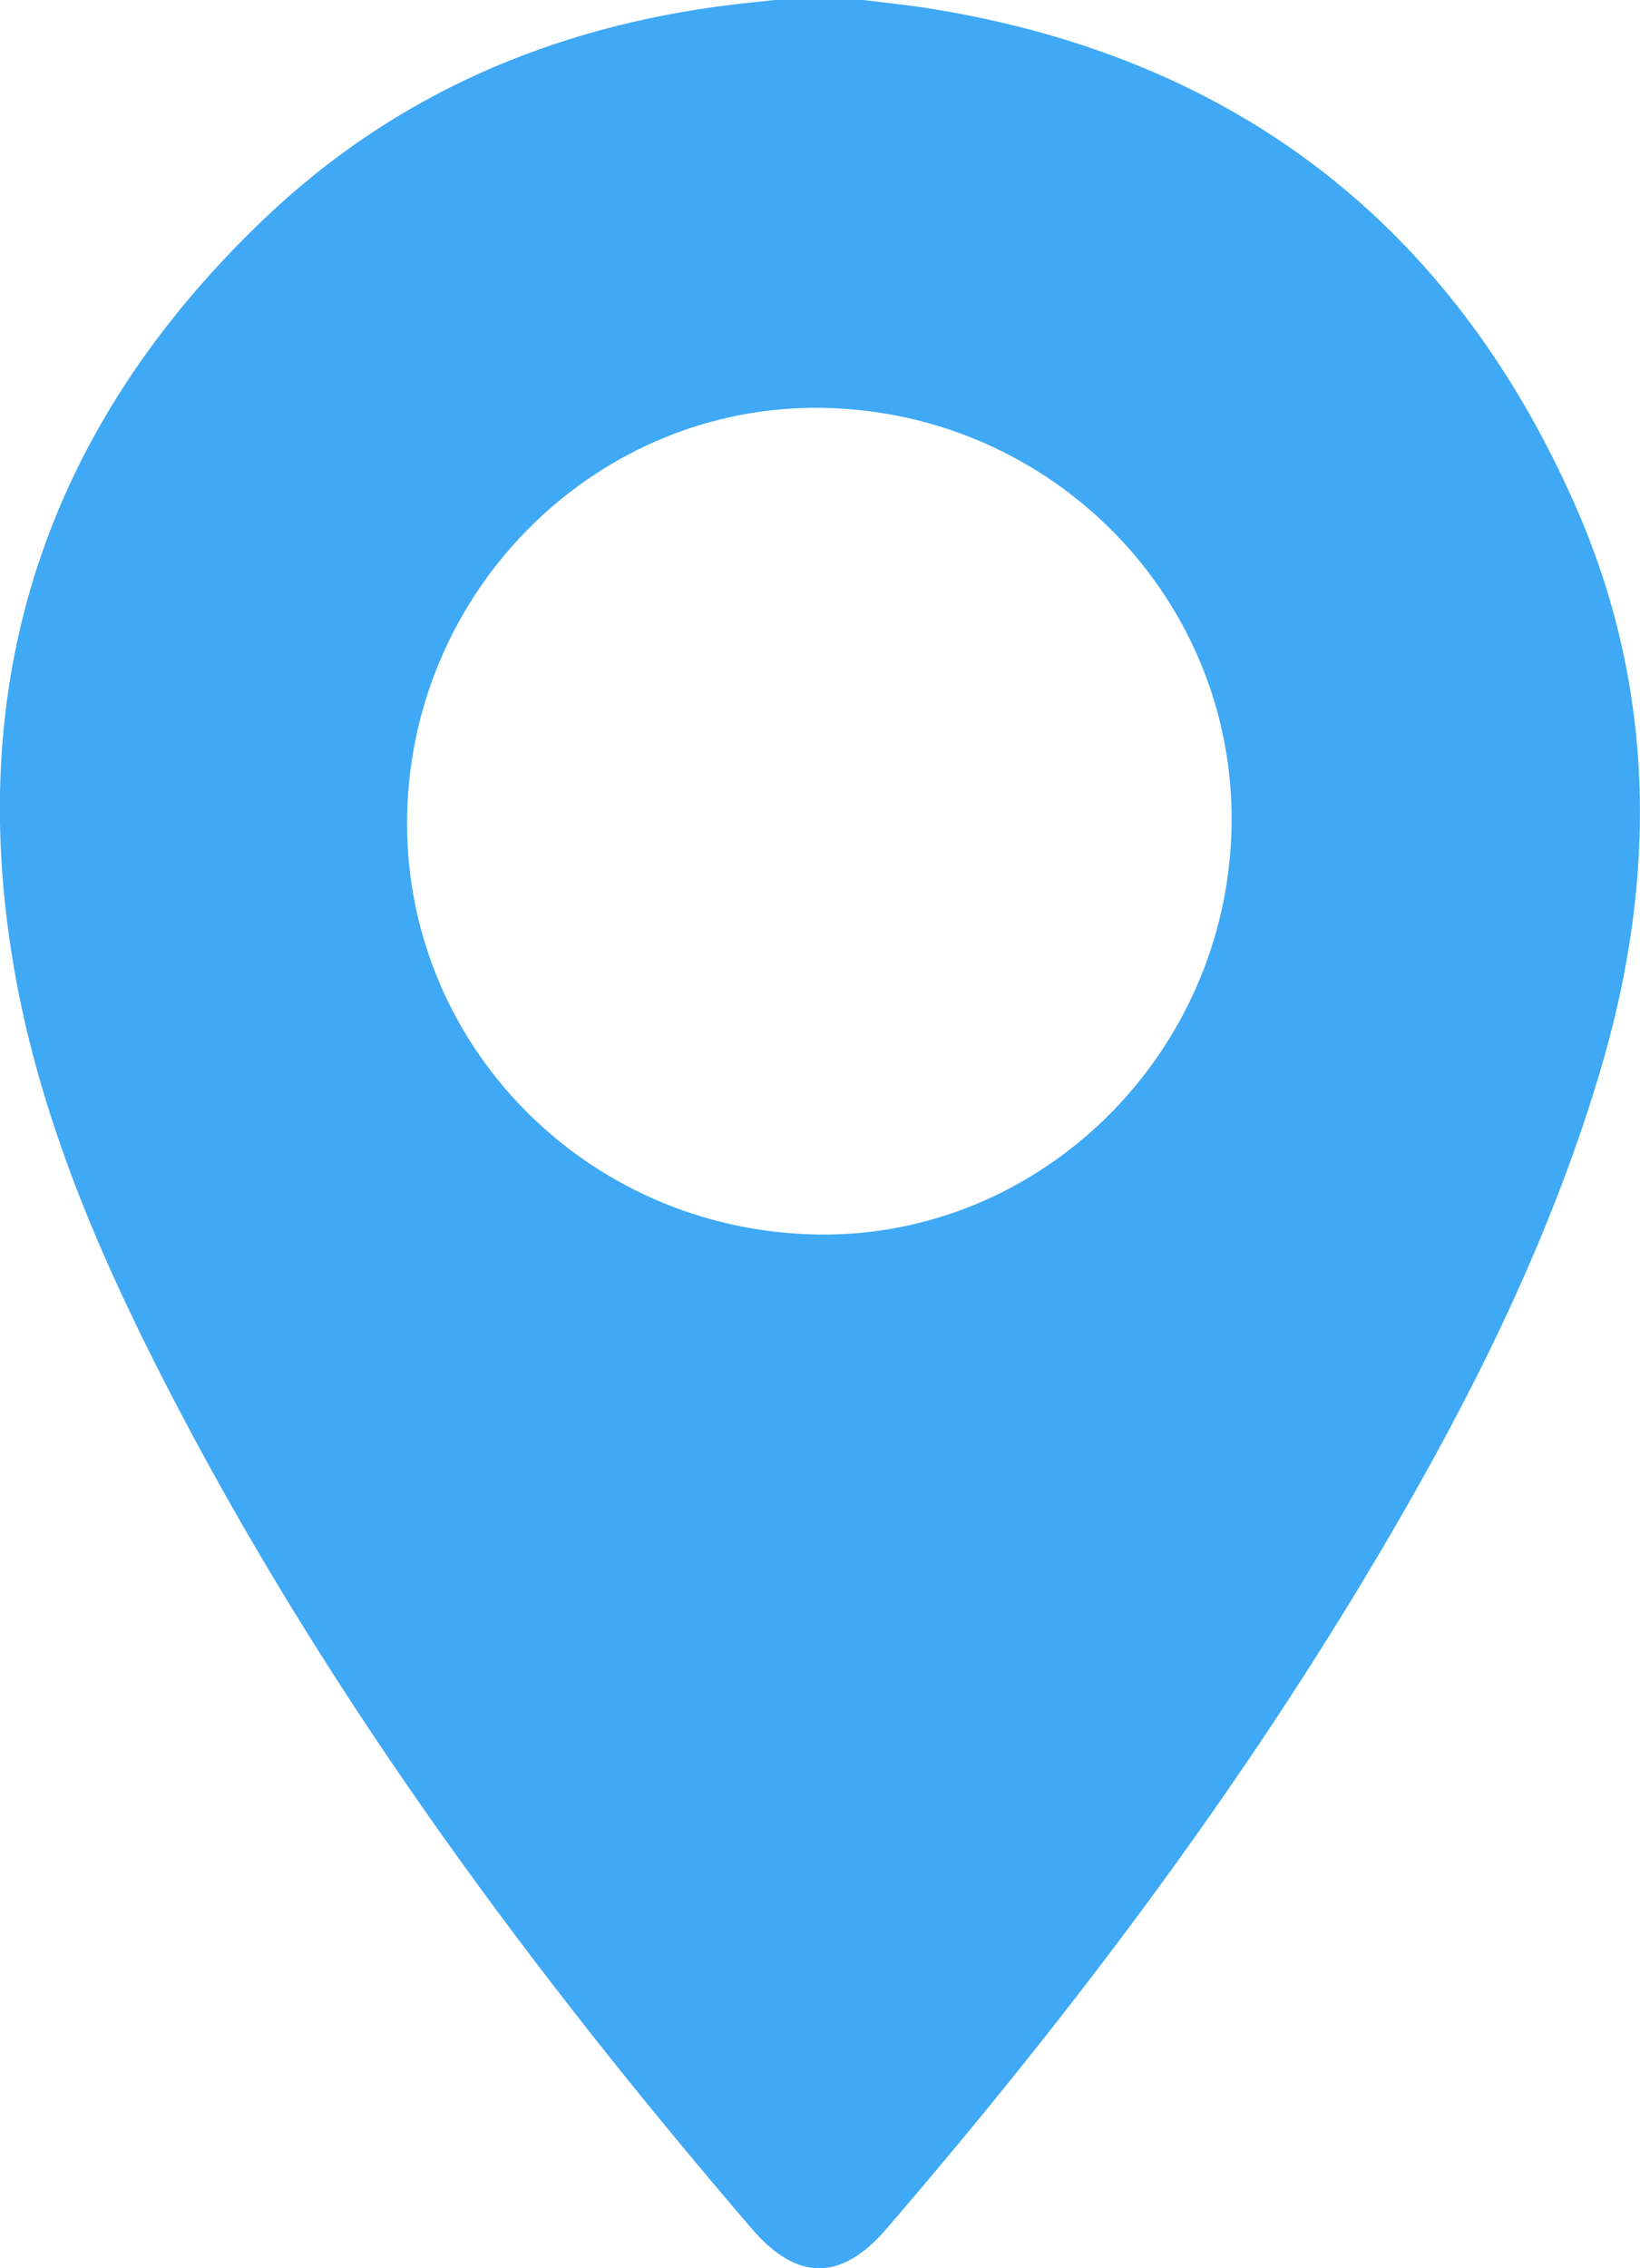 <?xml version="1.0" encoding="UTF-8"?>
<svg id="Warstwa_2" data-name="Warstwa 2" xmlns="http://www.w3.org/2000/svg" viewBox="0 0 78.14 108">
  <defs>
    <style>
      .cls-1 {
        fill: #3fa9f5;
        stroke-width: 0px;
      }
    </style>
  </defs>
  <g id="Warstwa_1-2" data-name="Warstwa 1">
    <path class="cls-1" d="m41.14,0c1.11.14,2.22.25,3.32.43,14.44,2.36,24.69,10.28,30.58,23.6,3.84,8.68,3.93,17.7,1.26,26.78-2.22,7.52-5.6,14.53-9.49,21.29-7.01,12.19-15.41,23.38-24.57,34.02-2.16,2.51-4.26,2.51-6.42,0-10.38-12.1-19.86-24.85-27.3-39.01-3.4-6.48-6.39-13.15-7.74-20.39-2.64-14.23,1.39-26.39,11.85-36.34C18.81,4.5,26.3,1.29,34.74.24,35.46.15,36.19.08,36.92,0c1.41,0,2.81,0,4.22,0Zm-2.23,58.78c10.65.19,19.57-8.57,19.77-19.42.2-10.82-8.52-19.74-19.46-19.94-10.68-.19-19.59,8.52-19.82,19.37-.23,10.86,8.49,19.79,19.51,19.99Z"/>
  </g>
</svg>
